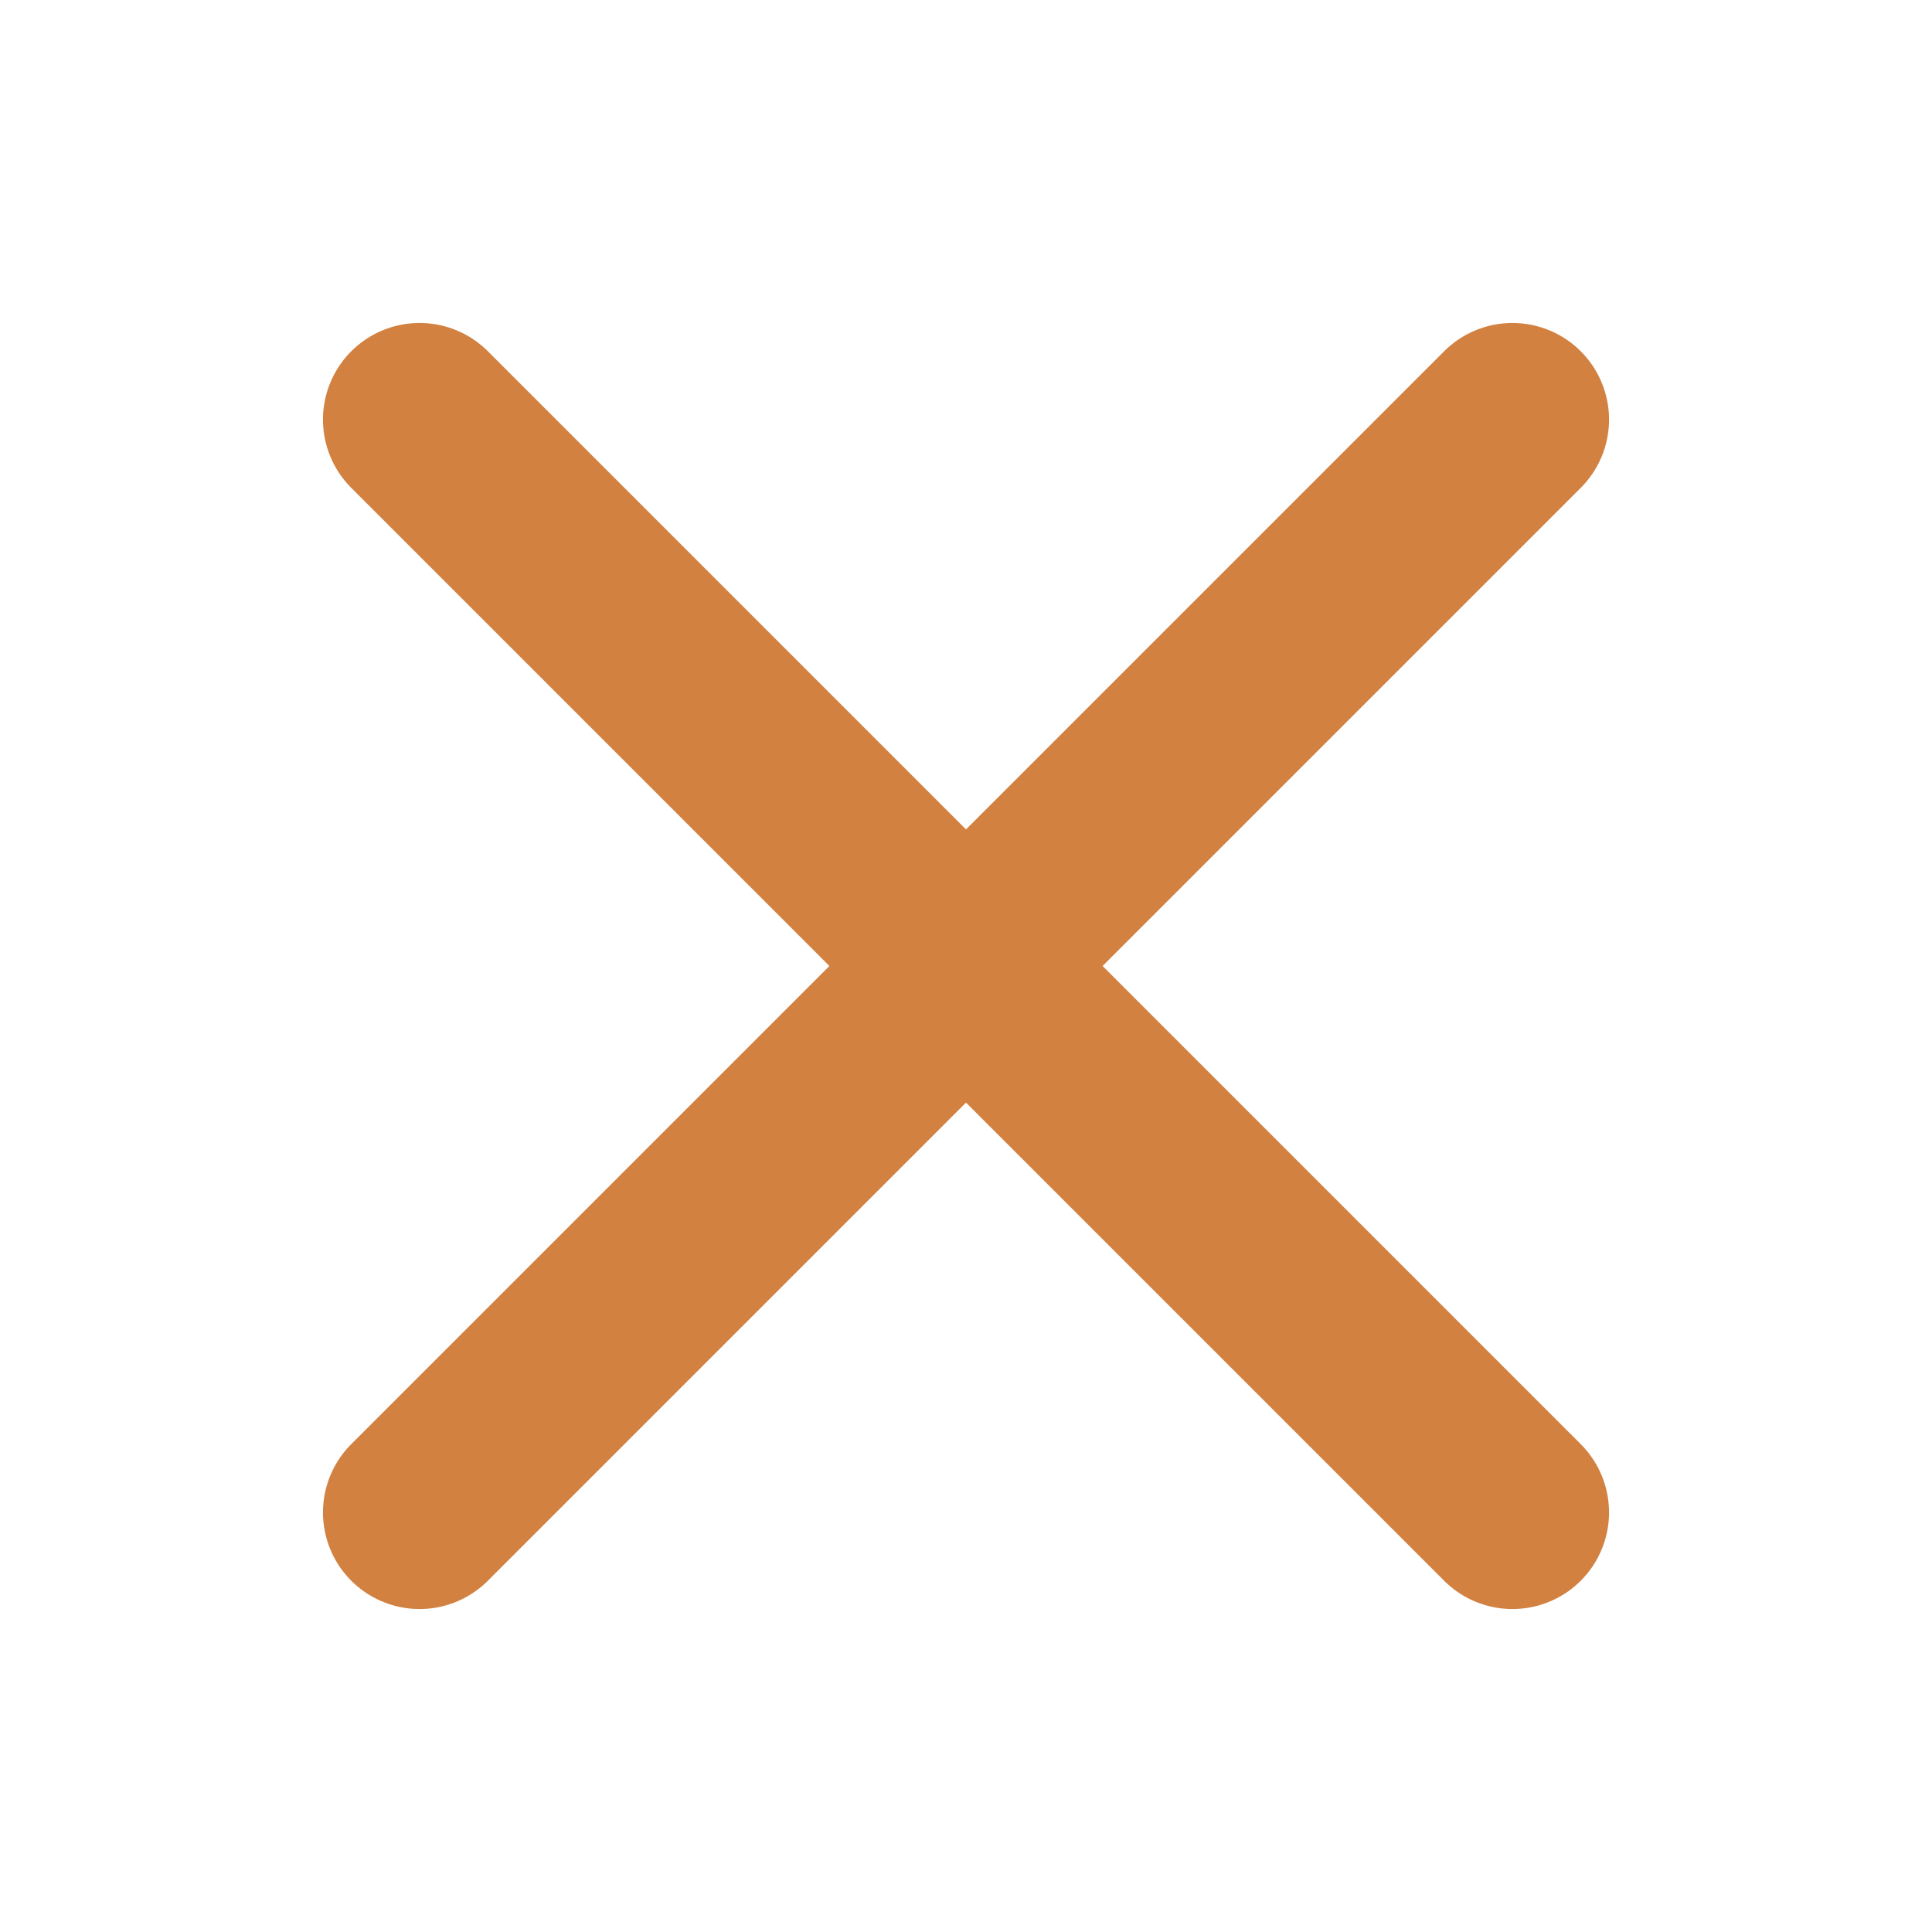 <?xml version="1.0" encoding="UTF-8" standalone="no"?>
<svg
   xmlns:dc="http://purl.org/dc/elements/1.1/"
   xmlns:cc="http://creativecommons.org/ns#"
   xmlns:rdf="http://www.w3.org/1999/02/22-rdf-syntax-ns#"
   xmlns:svg="http://www.w3.org/2000/svg"
   xmlns="http://www.w3.org/2000/svg"
   xmlns:sodipodi="http://sodipodi.sourceforge.net/DTD/sodipodi-0.dtd"
   xmlns:inkscape="http://www.inkscape.org/namespaces/inkscape"
   x="0px"
   y="0px"
   width="96"
   height="96"
   viewBox="0 0 96 96"
   preserveAspectRatio="xMidYMid meet"
   version="1.1"
   id="svg873"
   sodipodi:docname="application-exit.svg"
   inkscape:version="0.92.5 (2060ec1f9f, 2020-04-08)"
   inkscape:export-filename="/home/oboisot/Documents/GitHub/GeoTiffDEMViewer/qss/dark/icons/48x48/document-open.png"
   inkscape:export-xdpi="7.6799998"
   inkscape:export-ydpi="7.6799998">
  <defs
     id="defs877" />
  <sodipodi:namedview
     pagecolor="#ffffff"
     bordercolor="#666666"
     borderopacity="1"
     objecttolerance="10"
     gridtolerance="10"
     guidetolerance="10"
     inkscape:pageopacity="0"
     inkscape:pageshadow="2"
     inkscape:window-width="1848"
     inkscape:window-height="1016"
     id="namedview875"
     showgrid="false"
     inkscape:zoom="8.1493643"
     inkscape:cx="48.898243"
     inkscape:cy="50.438419"
     inkscape:window-x="1920"
     inkscape:window-y="27"
     inkscape:window-maximized="1"
     inkscape:current-layer="svg873"
     inkscape:snap-object-midpoints="true" />
  <path
     style="fill:none;stroke:#d28140;stroke-width:9.6;stroke-linecap:round;stroke-linejoin:miter;stroke-miterlimit:4;stroke-dasharray:none;stroke-opacity:1"
     d="M 20.848,75.152 75.152,20.848"
     id="path846-3"
     inkscape:connector-curvature="0" />
  <path
     style="fill:none;stroke:#d28140;stroke-width:9.6;stroke-linecap:round;stroke-linejoin:miter;stroke-miterlimit:4;stroke-dasharray:none;stroke-opacity:1"
     d="M 20.848,20.848 75.152,75.152"
     id="path846-3-6"
     inkscape:connector-curvature="0" />
</svg>
